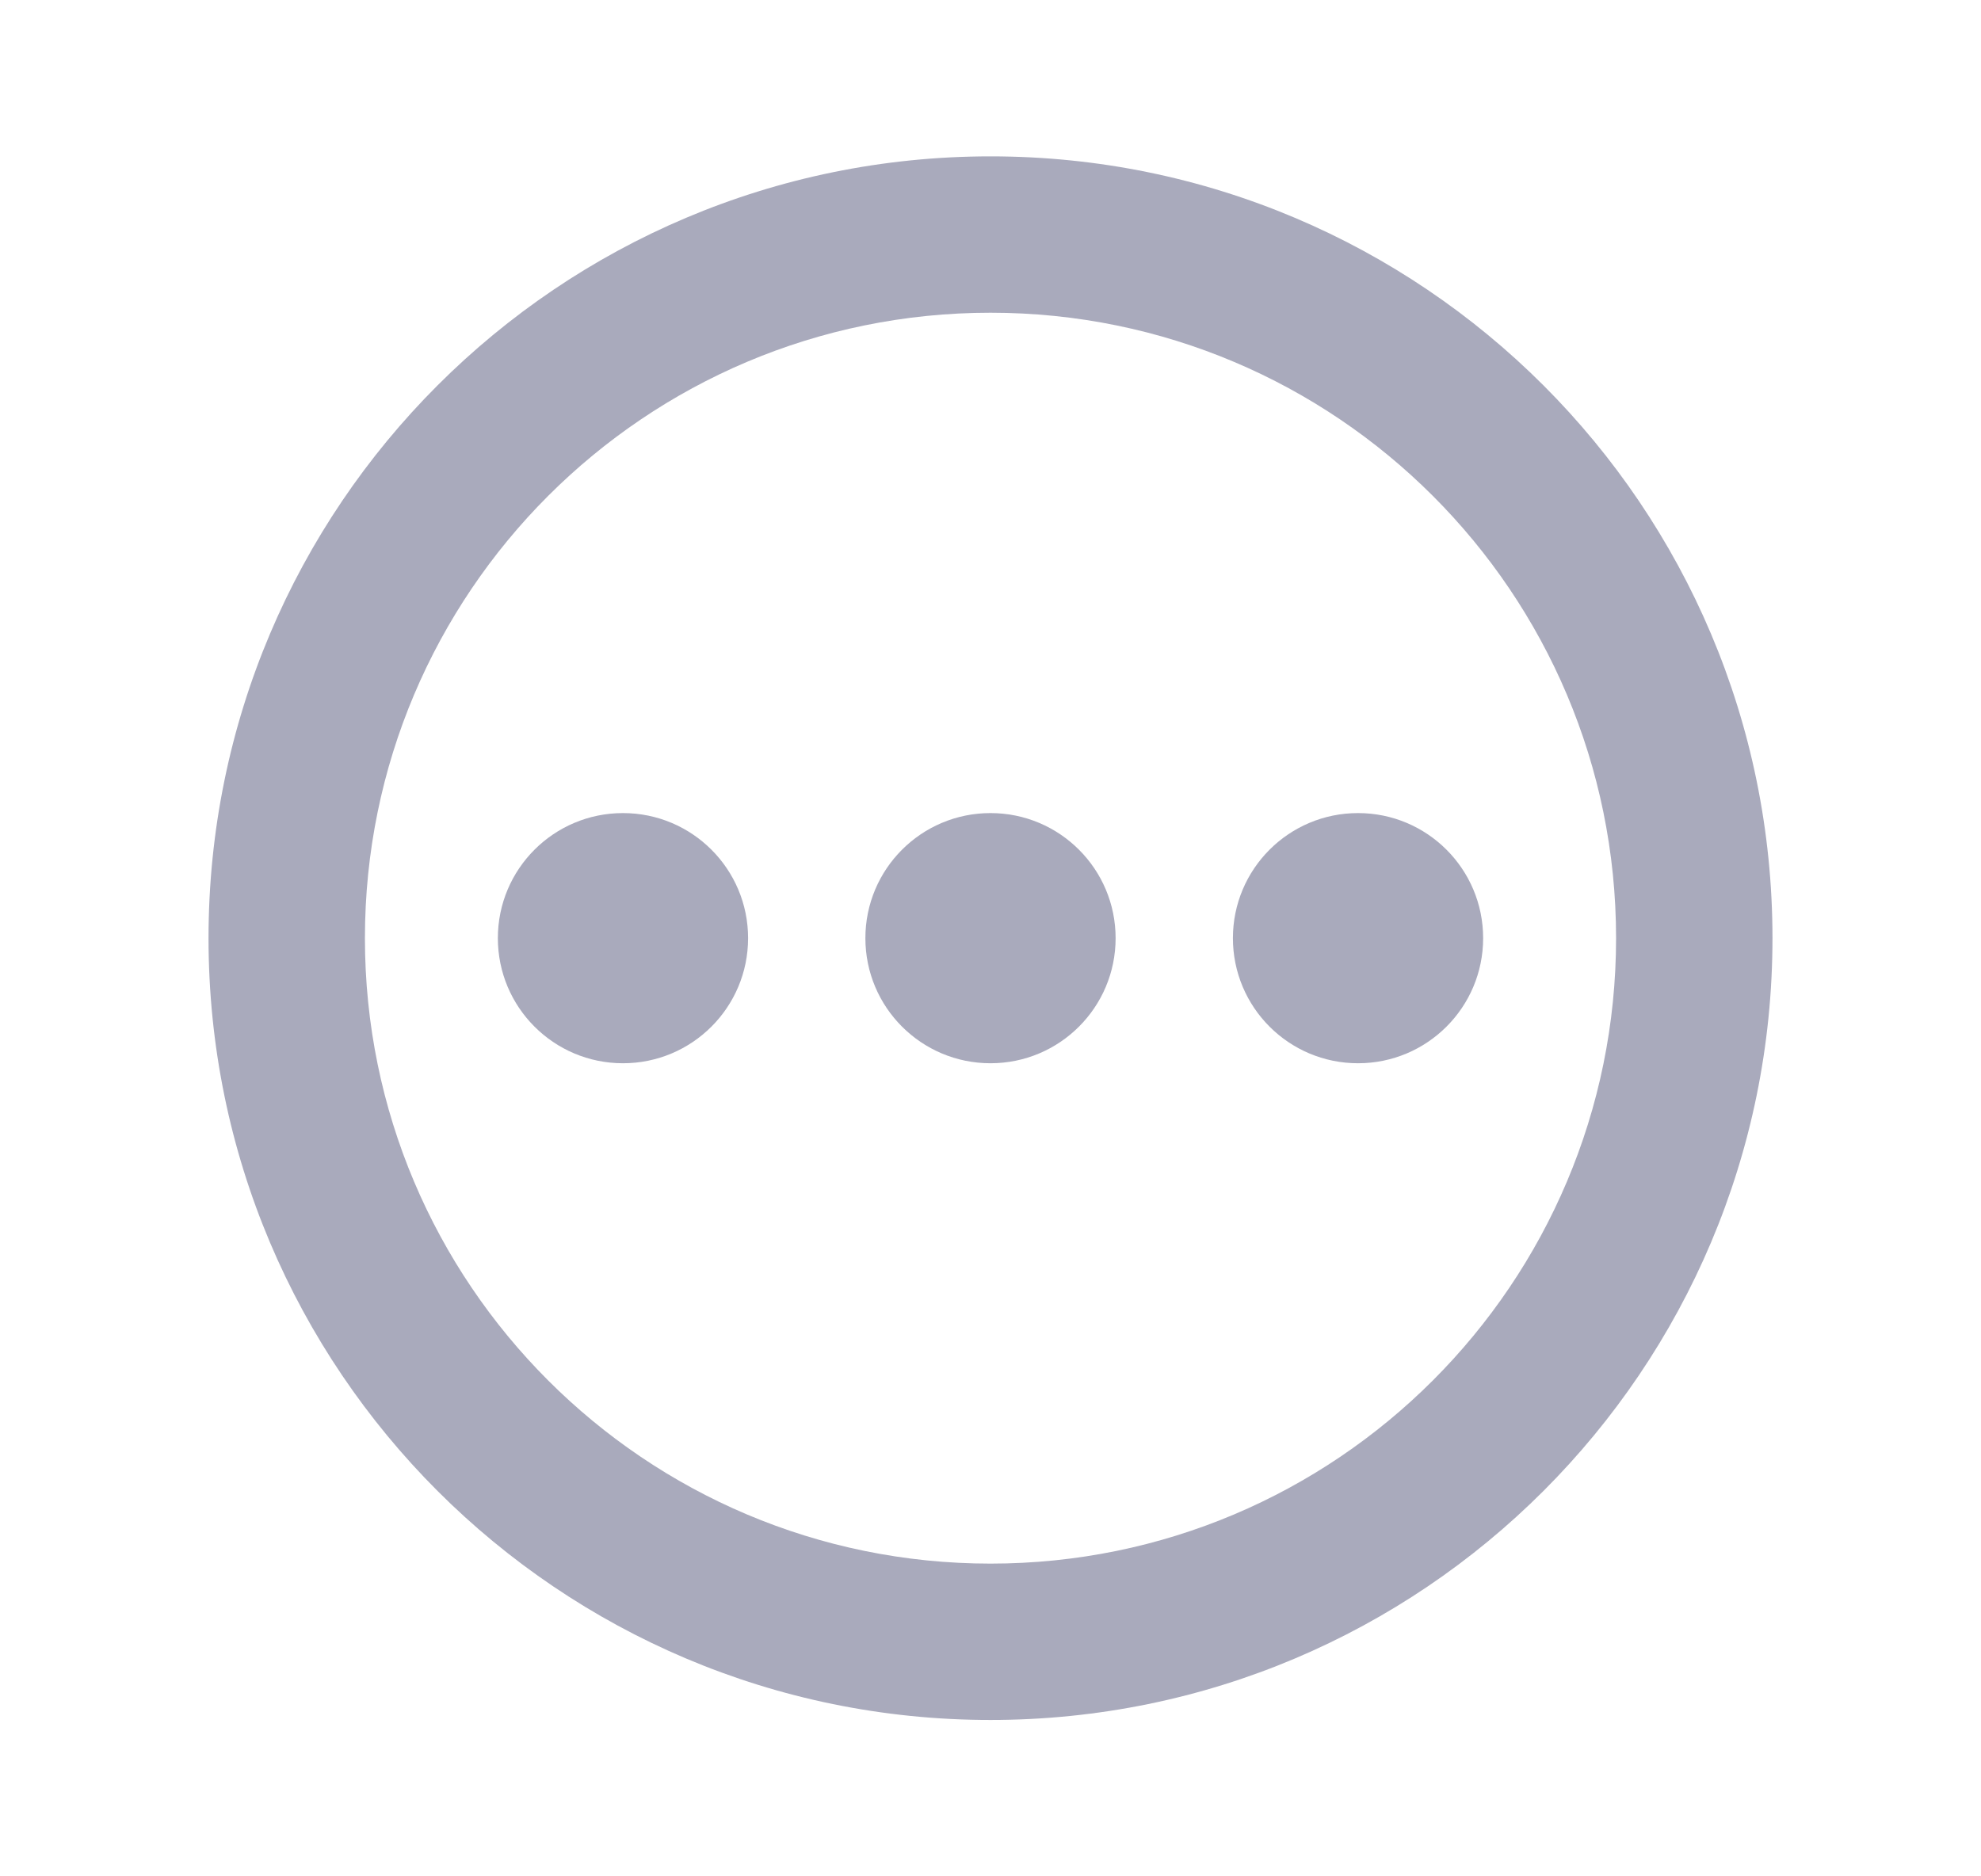 <svg width="19" height="18" viewBox="0 0 19 18" fill="none" xmlns="http://www.w3.org/2000/svg">
<path fill-rule="evenodd" clip-rule="evenodd" d="M9.5 3C6.186 3 3.5 5.686 3.5 9C3.5 12.314 6.186 15 9.5 15C12.814 15 15.5 12.314 15.5 9C15.5 5.686 12.814 3 9.5 3ZM2 9C2 4.858 5.358 1.5 9.5 1.5C13.642 1.5 17 4.858 17 9C17 13.142 13.642 16.5 9.5 16.5C5.358 16.5 2 13.142 2 9Z" fill="#2A2B59" fill-opacity="0.4"/>
<path d="M5.975 10.2C6.638 10.2 7.175 9.663 7.175 9C7.175 8.337 6.638 7.8 5.975 7.8C5.312 7.8 4.775 8.337 4.775 9C4.775 9.663 5.312 10.2 5.975 10.2Z" fill="#2A2B59" fill-opacity="0.4"/>
<path d="M9.5 10.2C10.163 10.2 10.7 9.663 10.7 9C10.7 8.337 10.163 7.8 9.5 7.8C8.837 7.8 8.3 8.337 8.3 9C8.3 9.663 8.837 10.2 9.5 10.2Z" fill="#2A2B59" fill-opacity="0.4"/>
<path d="M13.025 10.2C13.688 10.2 14.225 9.663 14.225 9C14.225 8.337 13.688 7.8 13.025 7.8C12.362 7.8 11.825 8.337 11.825 9C11.825 9.663 12.362 10.2 13.025 10.2Z" fill="#2A2B59" fill-opacity="0.4"/>
</svg>
